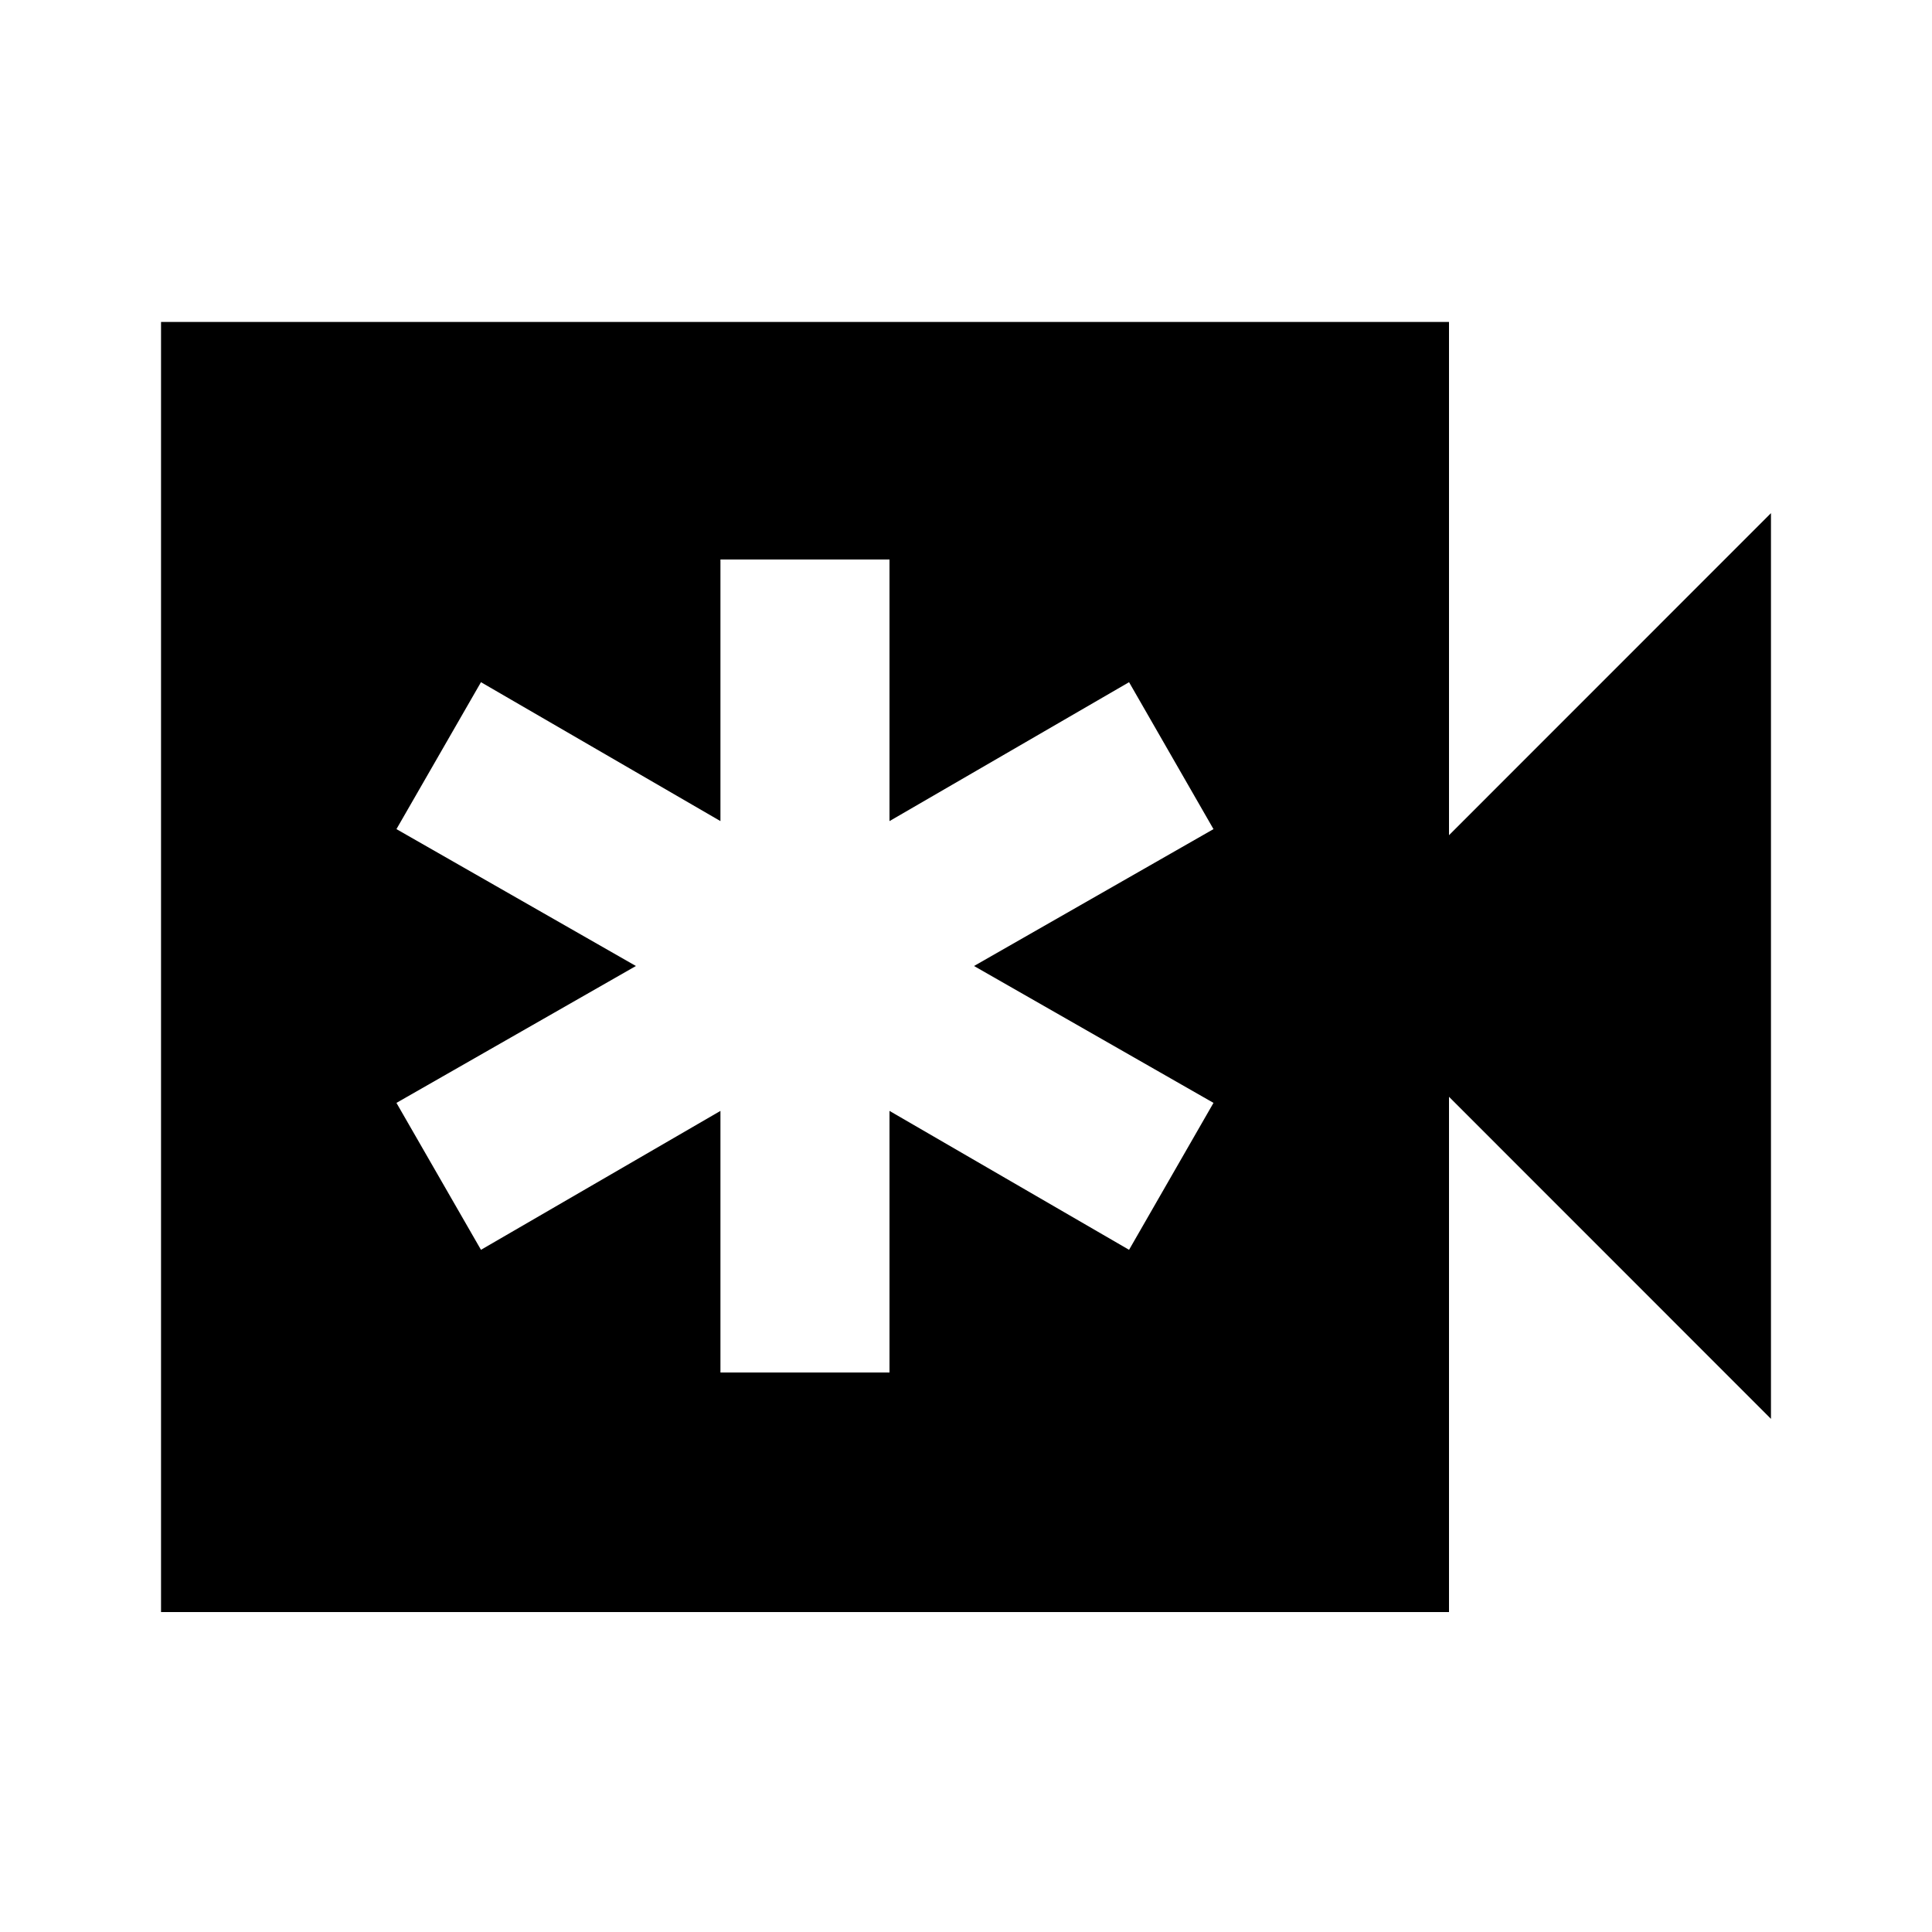 <svg xmlns="http://www.w3.org/2000/svg" height="20" width="20"><path d="M7.458 14.208h1.75V11.5l2.48 1.438.874-1.521L10.083 10l2.479-1.417-.874-1.521L9.208 8.5V5.792h-1.75V8.5L4.979 7.062l-.875 1.521L6.583 10l-2.479 1.417.875 1.521L7.458 11.5Zm-5.791 2.48V3.333H15v5.313l3.333-3.334v9.376L15 11.354v5.334Z"/></svg>